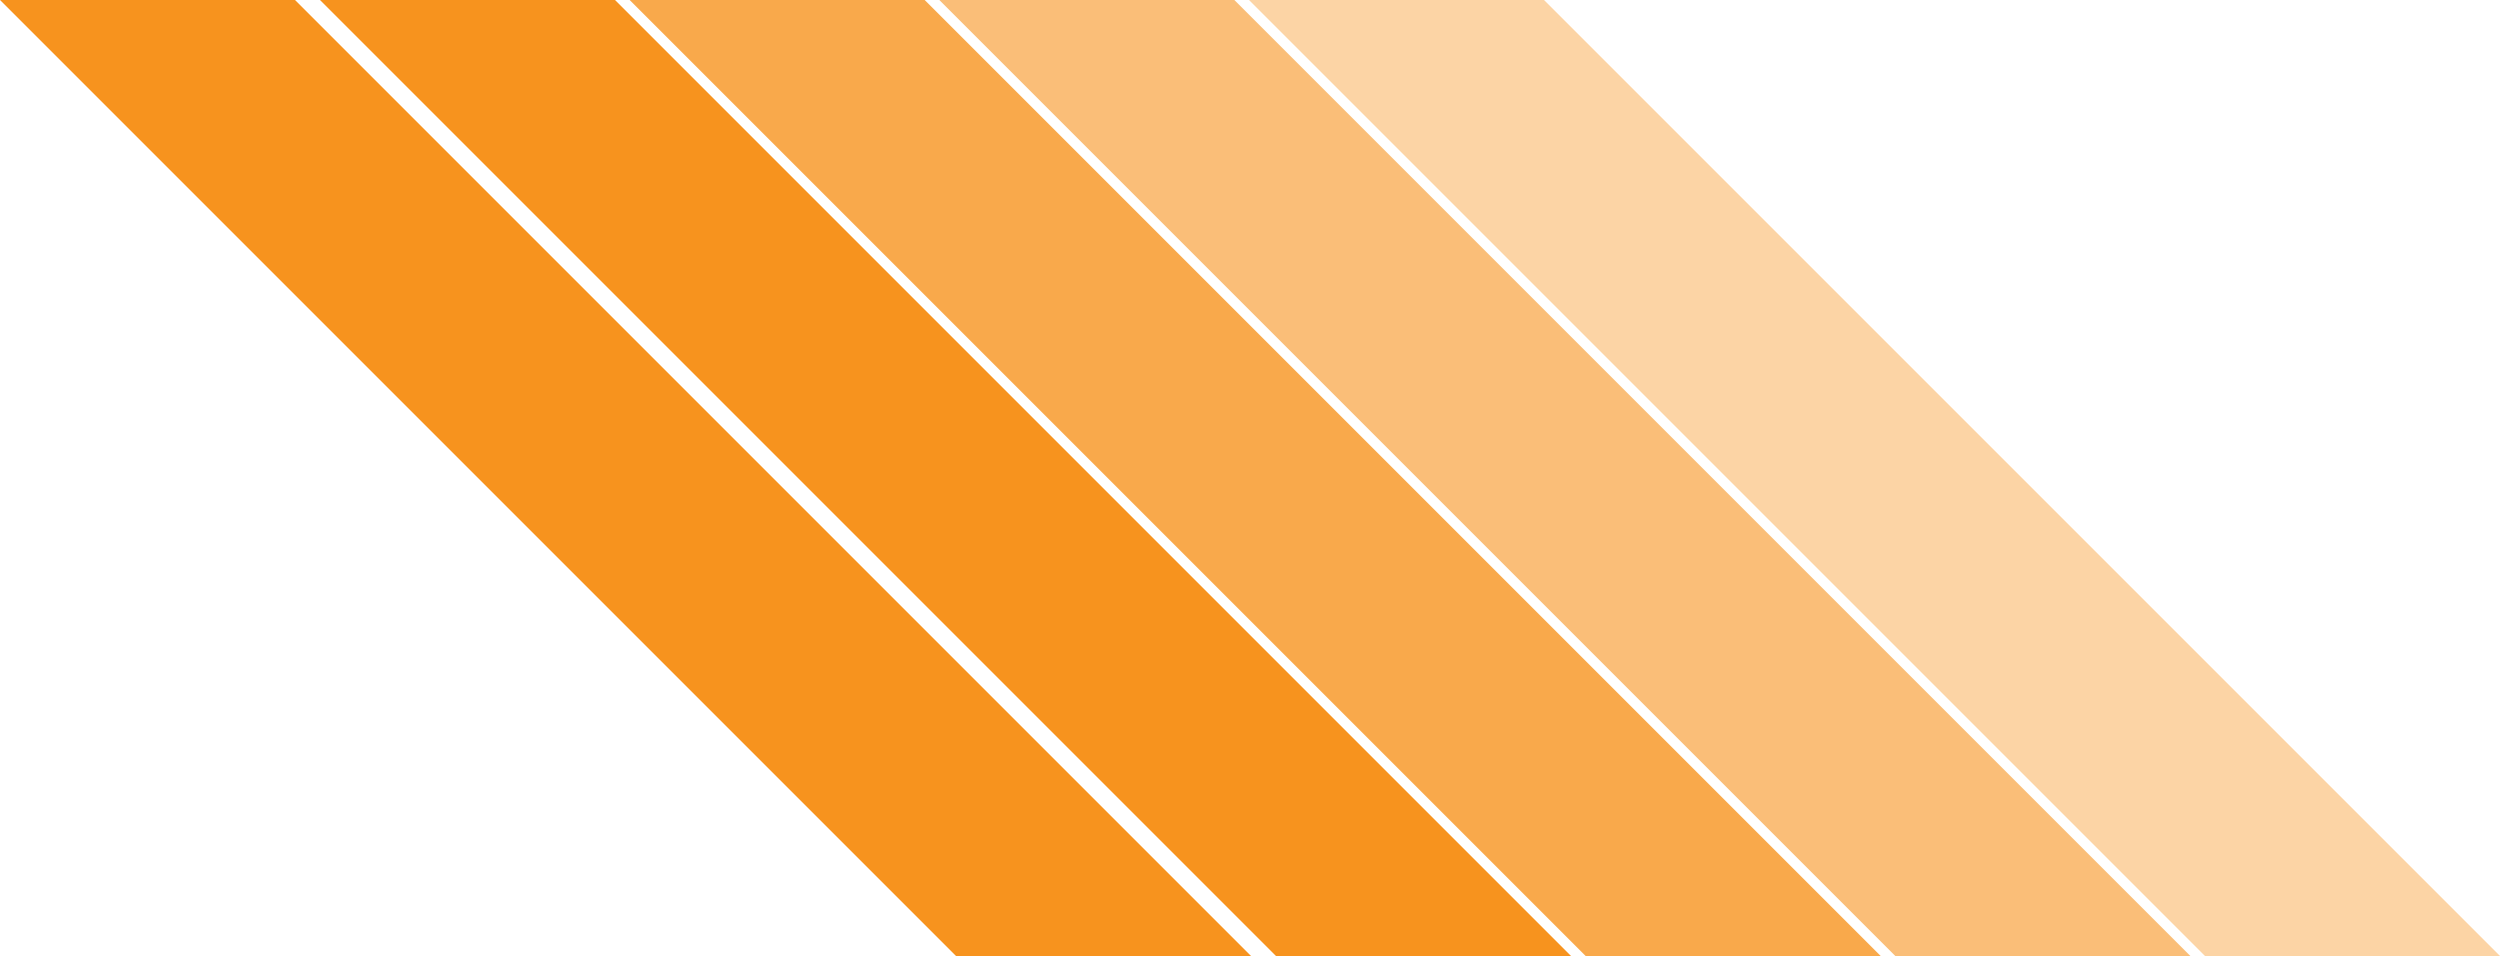 <svg xmlns="http://www.w3.org/2000/svg" viewBox="10488 -36 484.389 185.227">
  <defs>
    <style>
      .cls-1, .cls-2, .cls-3, .cls-4 {
        fill: #f7931e;
      }

      .cls-1 {
        opacity: 0.4;
      }

      .cls-3 {
        opacity: 0.6;
      }

      .cls-4 {
        opacity: 0.8;
      }
    </style>
  </defs>
  <g id="Group_2381" data-name="Group 2381" transform="translate(9880 -36)">
    <path id="Union_7" data-name="Union 7" class="cls-1" d="M217.389,185.227H185.227L0,0H57.162L242.389,185.227Z" transform="translate(850)"/>
    <path id="Union_4" data-name="Union 4" class="cls-2" d="M217.389,185.227H185.227L0,0H57.162L242.389,185.227Z" transform="translate(670)"/>
    <path id="Union_10" data-name="Union 10" class="cls-2" d="M217.389,185.227H185.227L0,0H57.162L242.389,185.227Z" transform="translate(608)"/>
    <path id="Union_6" data-name="Union 6" class="cls-3" d="M217.389,185.227H185.227L0,0H57.162L242.389,185.227Z" transform="translate(790)"/>
    <path id="Union_5" data-name="Union 5" class="cls-4" d="M217.389,185.227H185.227L0,0H57.162L242.389,185.227Z" transform="translate(730)"/>
  </g>
</svg>

